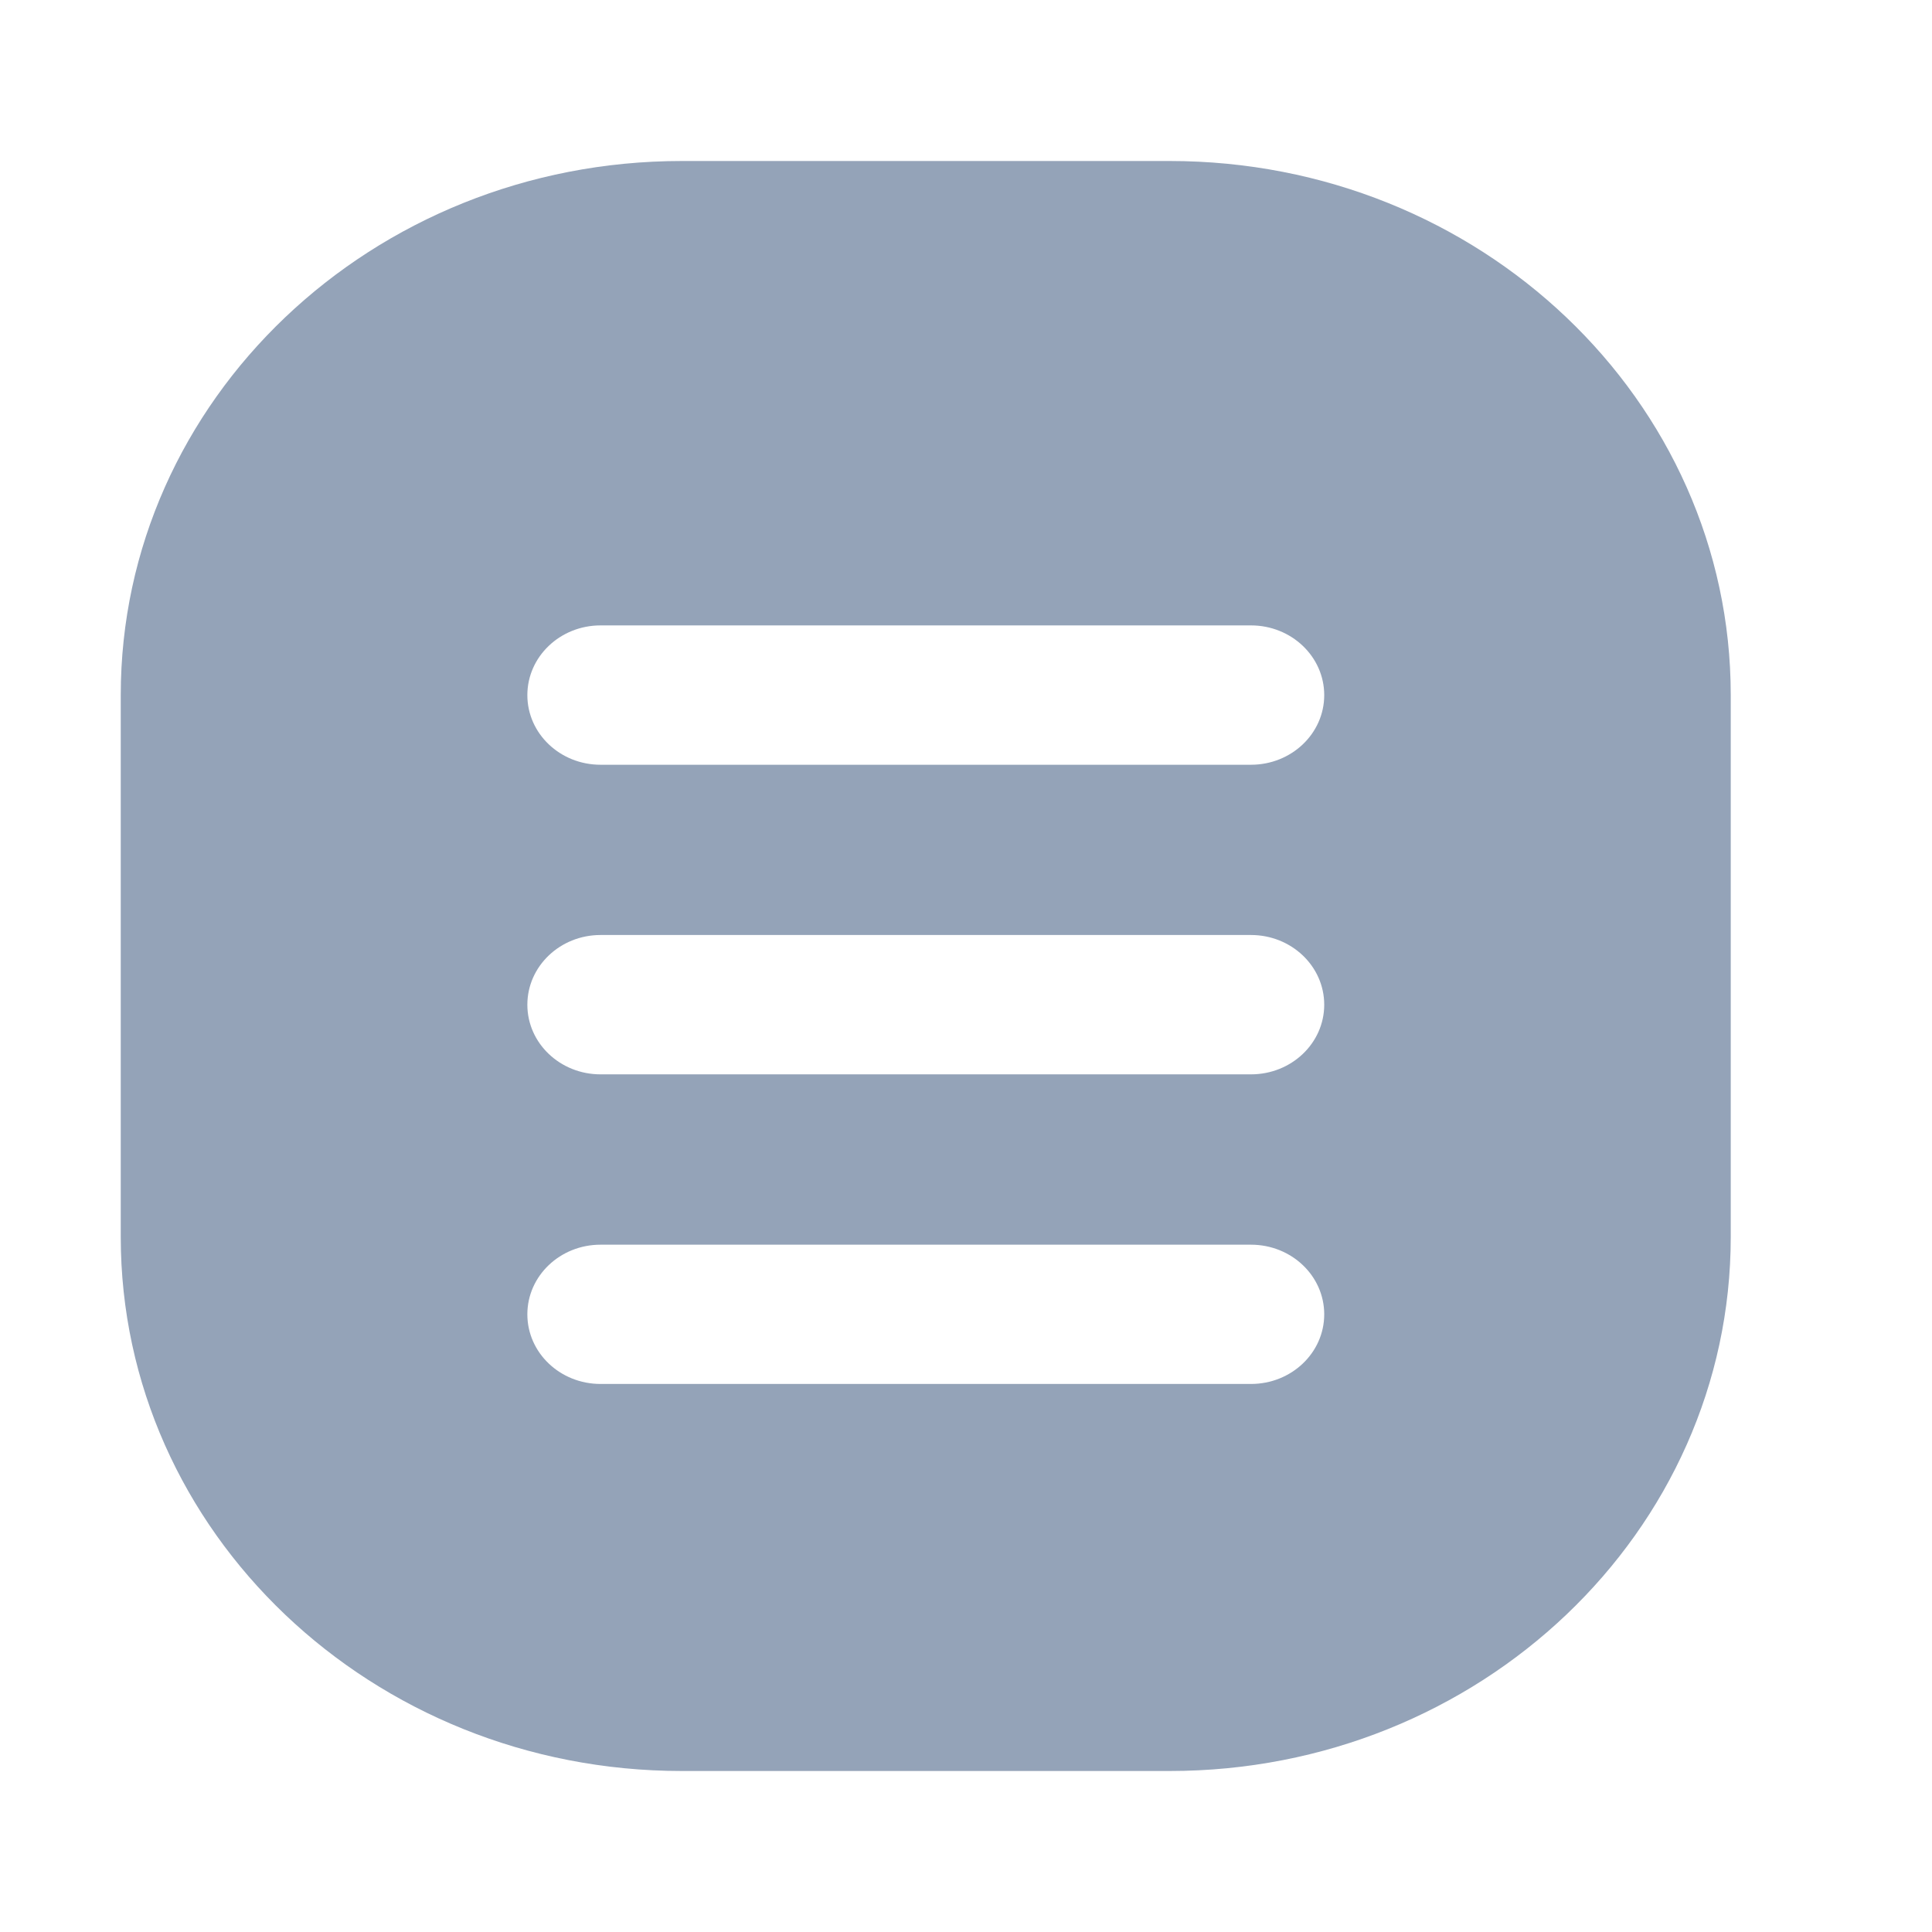 <svg width="24" height="24" viewBox="0 0 24 24" fill="none" xmlns="http://www.w3.org/2000/svg">
<path fill-rule="evenodd" clip-rule="evenodd" d="M8.47 2C4.62 2 1.5 4.97 1.5 8.635V15.365C1.5 19.03 4.62 22 8.47 22H14.53C18.38 22 21.5 19.03 21.5 15.365V8.635C21.5 4.97 18.38 2 14.53 2H8.47ZM6.551 8.635C6.551 8.157 6.958 7.769 7.46 7.769H15.54C16.043 7.769 16.45 8.157 16.45 8.635C16.45 9.113 16.043 9.5 15.54 9.5H7.46C6.958 9.5 6.551 9.113 6.551 8.635ZM7.46 11.615C6.958 11.615 6.551 12.003 6.551 12.481C6.551 12.959 6.958 13.346 7.46 13.346H15.54C16.043 13.346 16.45 12.959 16.45 12.481C16.45 12.003 16.043 11.615 15.54 11.615H7.46ZM6.551 16.327C6.551 15.849 6.958 15.462 7.46 15.462H15.54C16.043 15.462 16.45 15.849 16.45 16.327C16.45 16.805 16.043 17.192 15.54 17.192H7.46C6.958 17.192 6.551 16.805 6.551 16.327Z" fill="#94A3B8"/>
</svg>
